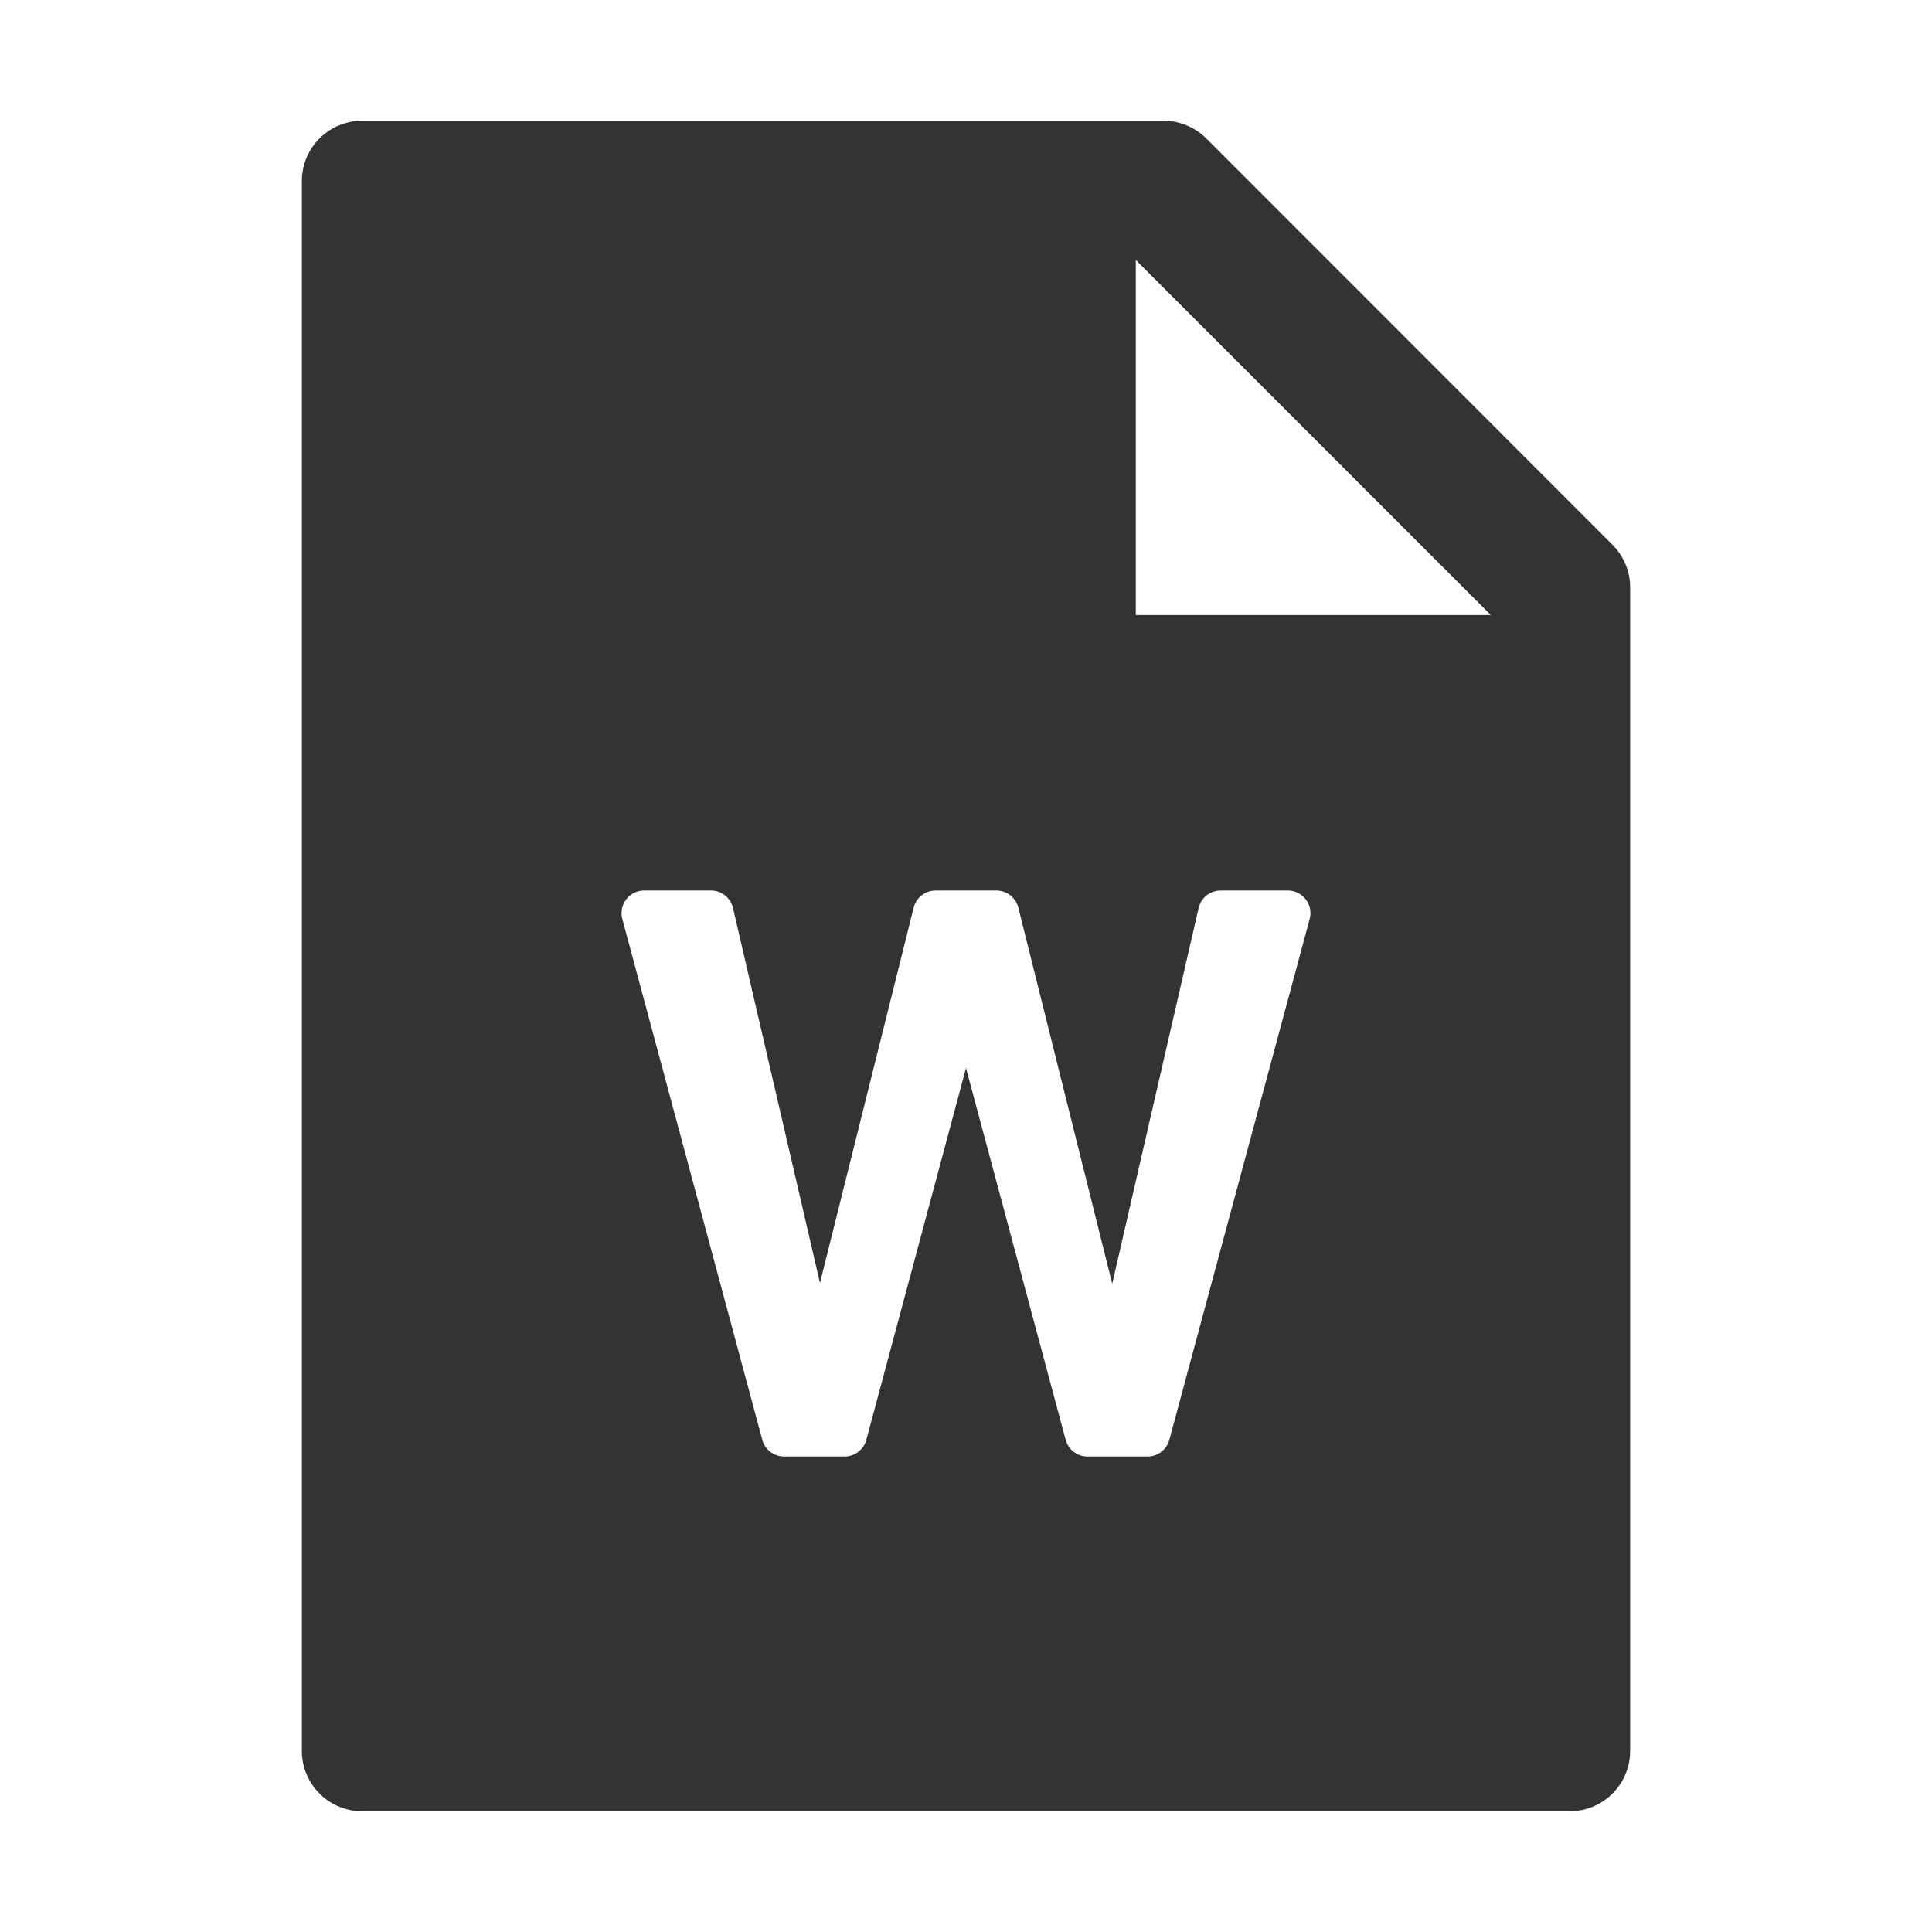 <?xml version="1.0" standalone="no"?><!DOCTYPE svg PUBLIC "-//W3C//DTD SVG 1.1//EN" "http://www.w3.org/Graphics/SVG/1.1/DTD/svg11.dtd"><svg class="icon" width="64px" height="64.00px" viewBox="0 0 1024 1024" version="1.1" xmlns="http://www.w3.org/2000/svg"><path fill="#333333" d="M854.6 288.7c6 6 9.4 14.1 9.4 22.6V928c0 17.7-14.3 32-32 32H192c-17.7 0-32-14.3-32-32V96c0-17.7 14.3-32 32-32h424.7c8.5 0 16.7 3.4 22.7 9.4l215.2 215.3zM790.2 326L602 137.8V326h188.2zM512 566.095l52.814 197.012a12 12 0 0 0 11.59 8.893h31.78a12 12 0 0 0 11.587-8.878l74.375-276a12 12 0 0 0 0.413-3.122c0-6.627-5.373-12-12-12h-35.576a12 12 0 0 0-11.695 9.31l-45.79 199.105-49.76-199.321A12 12 0 0 0 528.097 472h-32.192a12 12 0 0 0-11.643 9.094l-49.66 198.927-46.096-198.732a12 12 0 0 0-11.69-9.289h-35.381a12 12 0 0 0-3.115 0.411c-6.4 1.72-10.194 8.303-8.474 14.703l74.173 276A12 12 0 0 0 415.606 772h31.99a12 12 0 0 0 11.59-8.893L512 566.095z" /></svg>